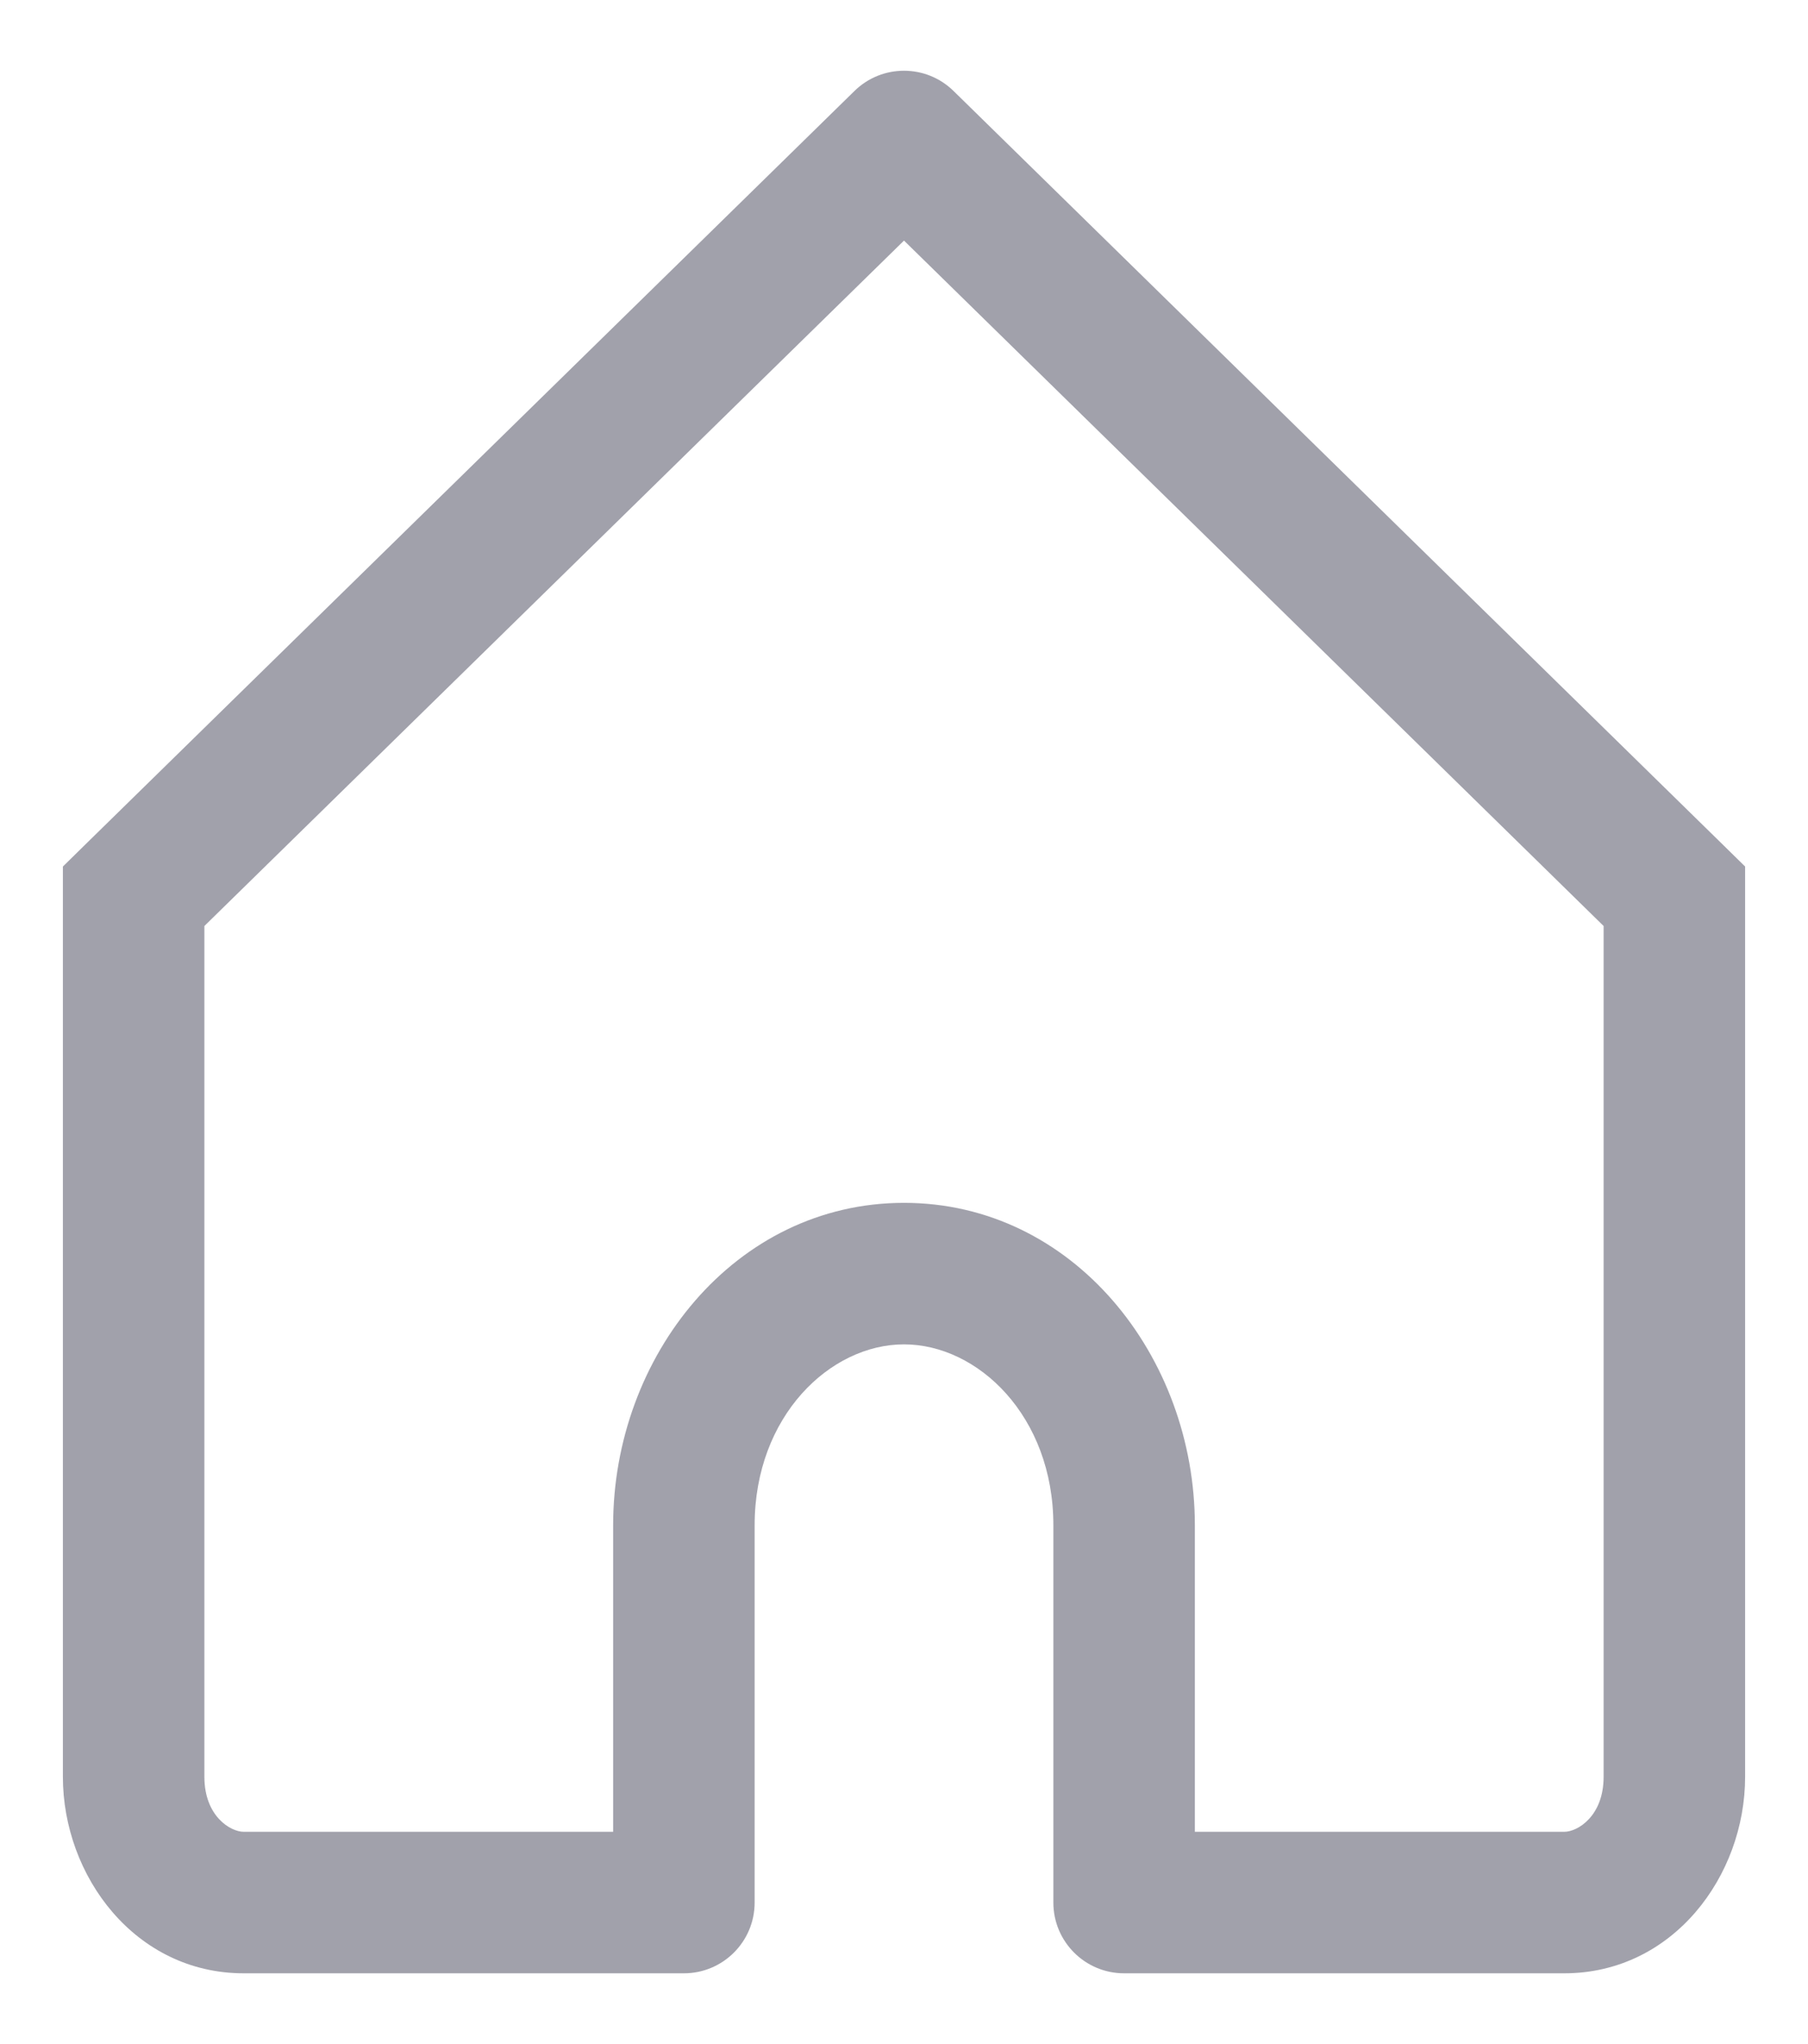 <svg width="23" height="26" viewBox="0 0 23 26" fill="none" xmlns="http://www.w3.org/2000/svg">
<path d="M11.5 1.8L12.13 1.157C11.78 0.814 11.22 0.814 10.87 1.157L11.5 1.8ZM1.7 11.4L1.07 10.757L0.8 11.022V11.4H1.7ZM8.7 24.2V25.1C9.197 25.1 9.6 24.697 9.6 24.2H8.7ZM14.3 24.2H13.4C13.4 24.697 13.803 25.1 14.3 25.1V24.2ZM21.3 11.4H22.2V11.022L21.93 10.757L21.3 11.4ZM3.1 25.1H8.7V23.3H3.1V25.1ZM21.93 10.757L12.13 1.157L10.87 2.443L20.67 12.043L21.93 10.757ZM10.87 1.157L1.07 10.757L2.33 12.043L12.13 2.443L10.87 1.157ZM9.6 24.2V19.4H7.8V24.2H9.6ZM13.4 19.4V24.2H15.2V19.4H13.4ZM14.3 25.1H19.9V23.3H14.3V25.1ZM22.2 22.6V11.4H20.4V22.6H22.2ZM0.8 11.4V22.6H2.6V11.4H0.8ZM11.5 17.1C12.44 17.1 13.4 18.013 13.4 19.4H15.2C15.2 17.252 13.653 15.3 11.5 15.3V17.1ZM11.5 15.3C9.348 15.3 7.8 17.252 7.8 19.4H9.6C9.6 18.013 10.56 17.1 11.5 17.1V15.3ZM19.9 25.1C21.28 25.1 22.2 23.864 22.2 22.6H20.4C20.4 23.103 20.067 23.3 19.9 23.3V25.1ZM3.1 23.3C2.933 23.3 2.6 23.103 2.6 22.6H0.8C0.8 23.864 1.721 25.1 3.1 25.1V23.3Z" fill="#16162E" fill-opacity="0.4"/>
</svg>

